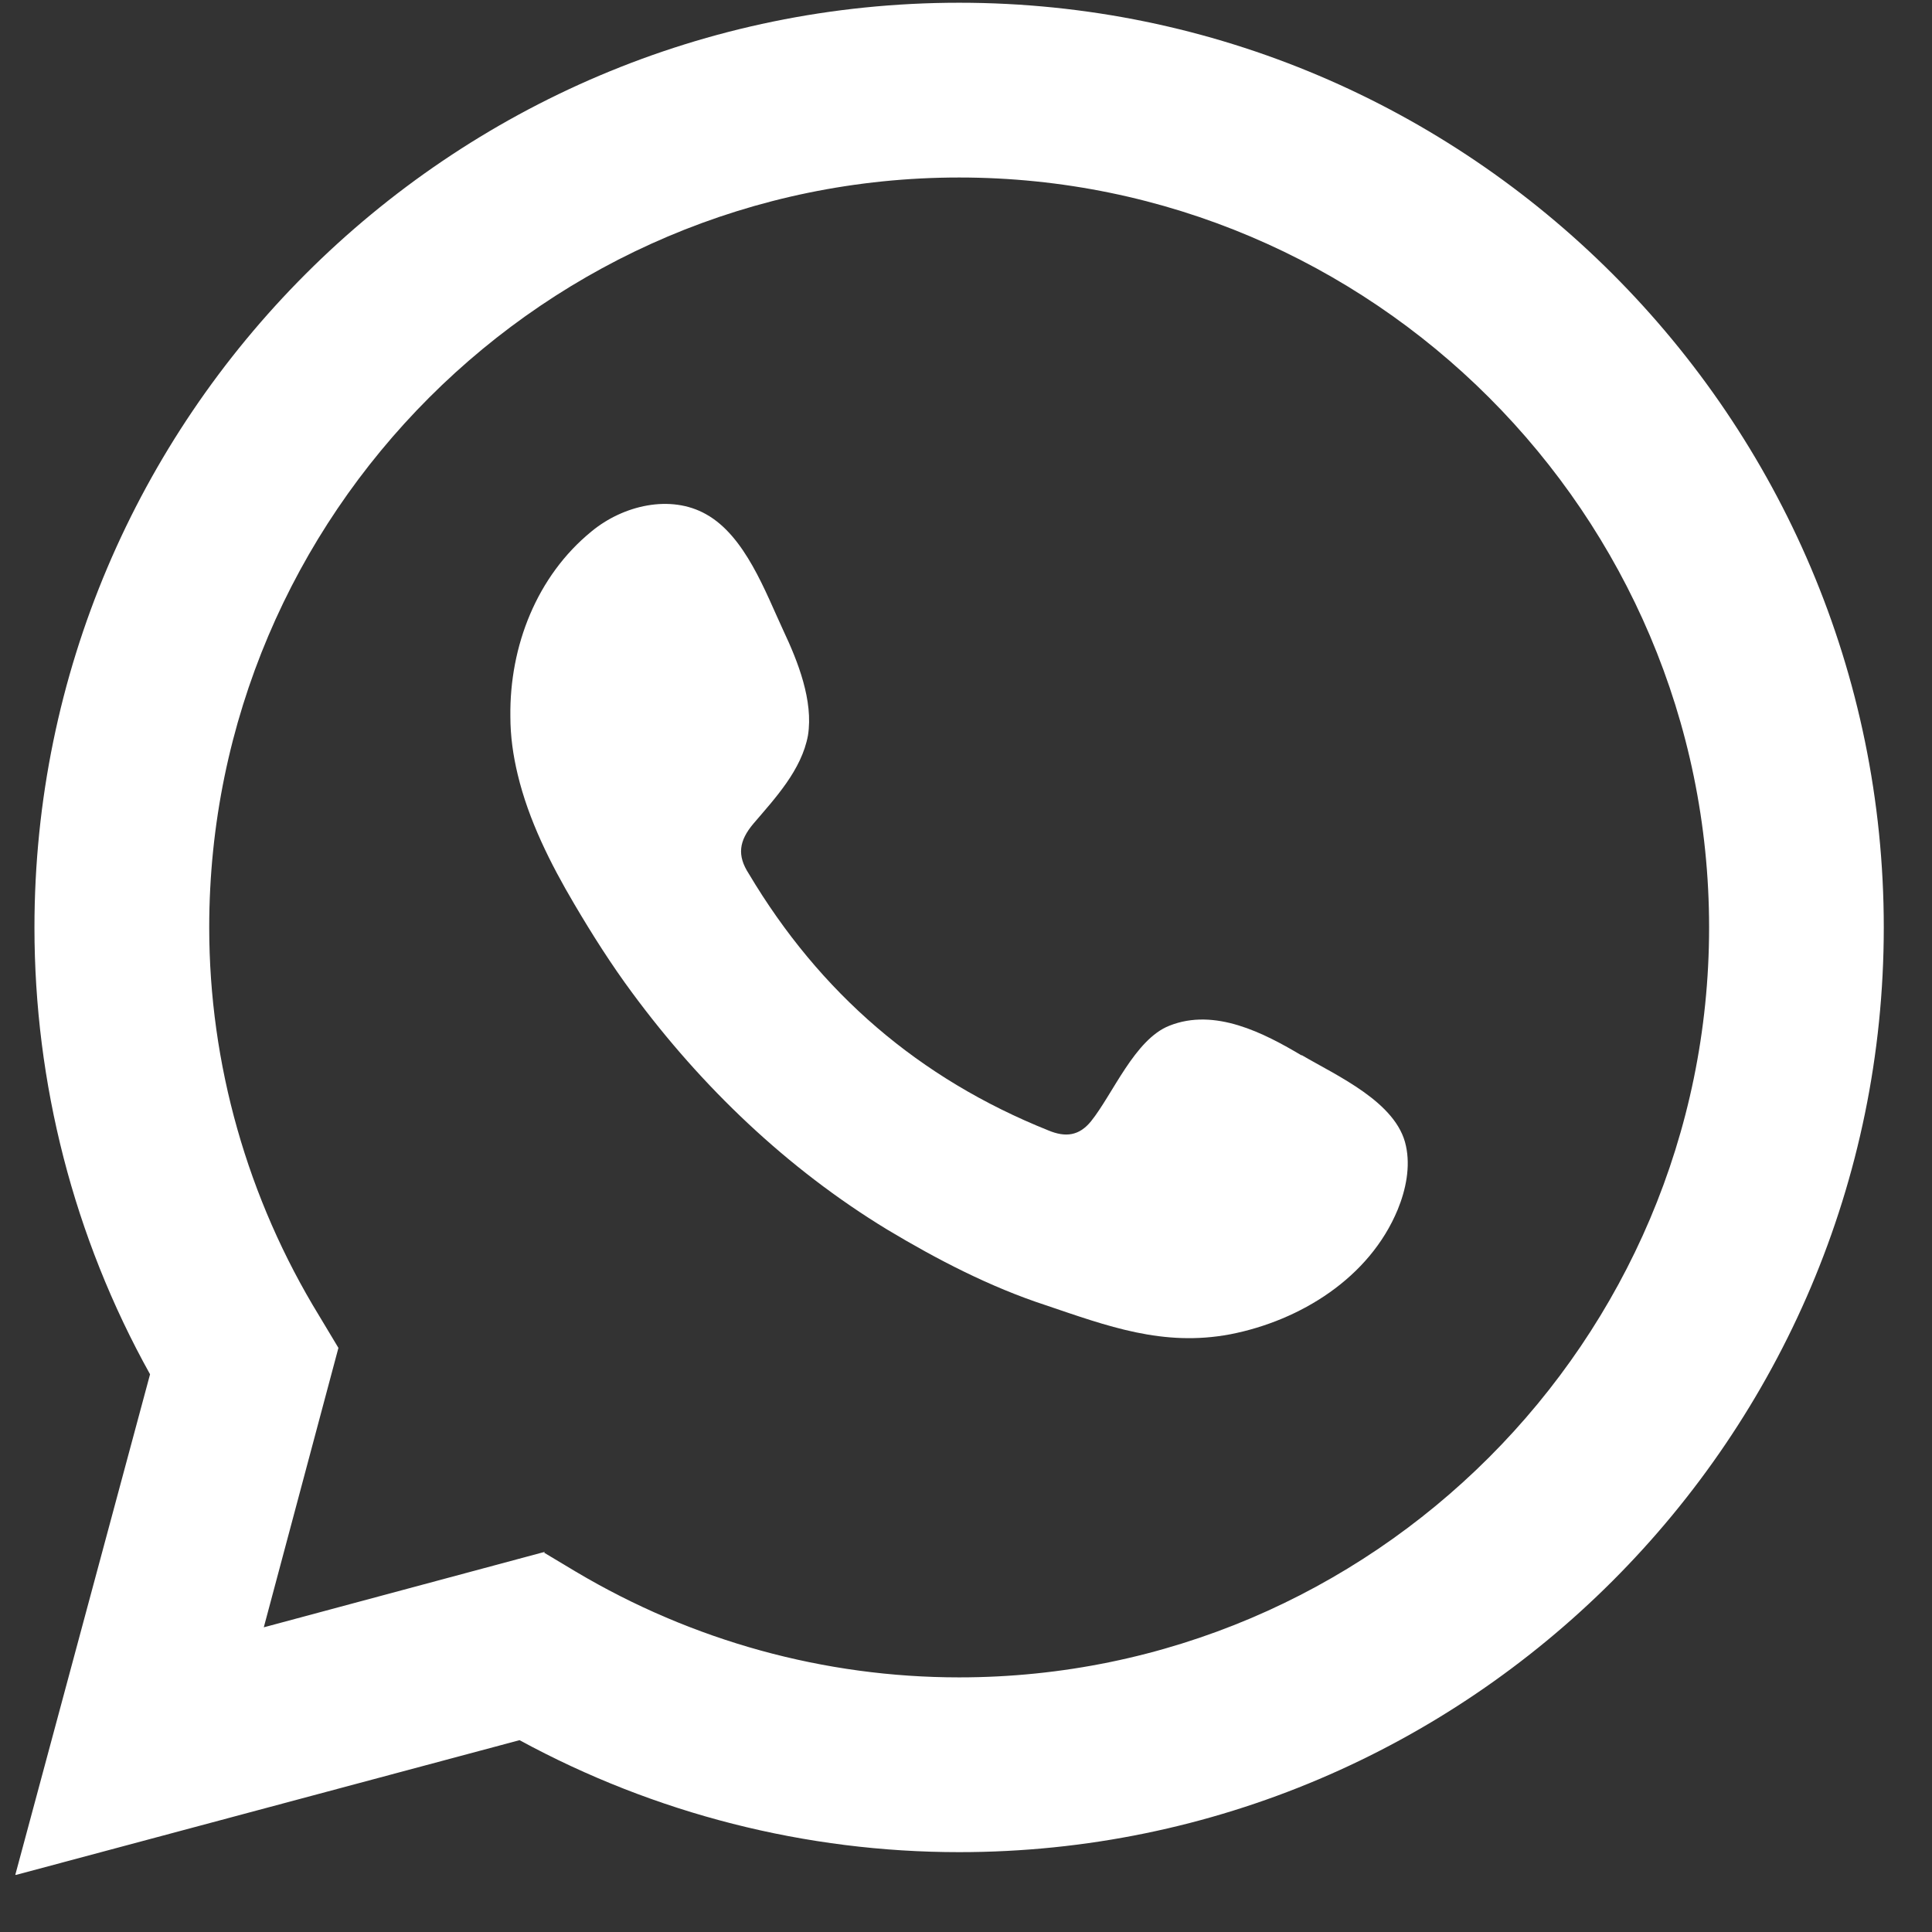<svg width="24" height="24" viewBox="0 0 24 24" fill="none" xmlns="http://www.w3.org/2000/svg">
<rect x="0" y="0" width="24" height="24" fill="#333333" stroke="none"/>
<path d="M0.19 23.29L1.864 17.072C0.914 15.365 0.428 13.454 0.428 11.521C0.428 5.19 5.583 0.034 11.915 0.034C18.246 0.034 23.401 5.19 23.401 11.521C23.401 17.852 18.246 23.008 11.915 23.008C10.015 23.008 8.138 22.533 6.454 21.617L0.202 23.29H0.19ZM6.759 19.288L7.155 19.525C8.602 20.385 10.241 20.837 11.915 20.837C17.047 20.837 21.231 16.654 21.231 11.521C21.231 6.388 17.047 2.205 11.915 2.205C6.782 2.205 2.599 6.388 2.599 11.521C2.599 13.217 3.073 14.89 3.967 16.349L4.204 16.744L3.277 20.215L6.77 19.277L6.759 19.288Z" fill="white"/>
<path fill-rule="evenodd" clip-rule="evenodd" d="M16.176 13.115C15.701 12.832 15.091 12.516 14.526 12.742C14.096 12.911 13.825 13.59 13.553 13.929C13.406 14.11 13.237 14.132 13.022 14.042C11.416 13.398 10.184 12.335 9.302 10.854C9.155 10.628 9.178 10.447 9.359 10.232C9.63 9.915 9.958 9.565 10.037 9.135C10.105 8.706 9.913 8.219 9.732 7.835C9.506 7.349 9.257 6.659 8.771 6.388C8.33 6.139 7.742 6.275 7.346 6.603C6.668 7.157 6.329 8.027 6.34 8.898C6.34 9.147 6.374 9.384 6.431 9.621C6.566 10.187 6.838 10.729 7.132 11.227C7.358 11.611 7.595 11.984 7.855 12.335C8.714 13.499 9.777 14.517 11.021 15.274C11.643 15.647 12.298 15.987 12.988 16.213C13.757 16.473 14.446 16.733 15.283 16.575C16.154 16.405 17.013 15.873 17.363 15.026C17.465 14.777 17.522 14.494 17.465 14.234C17.352 13.691 16.606 13.364 16.165 13.104L16.176 13.115Z" fill="white"/>
</svg>
